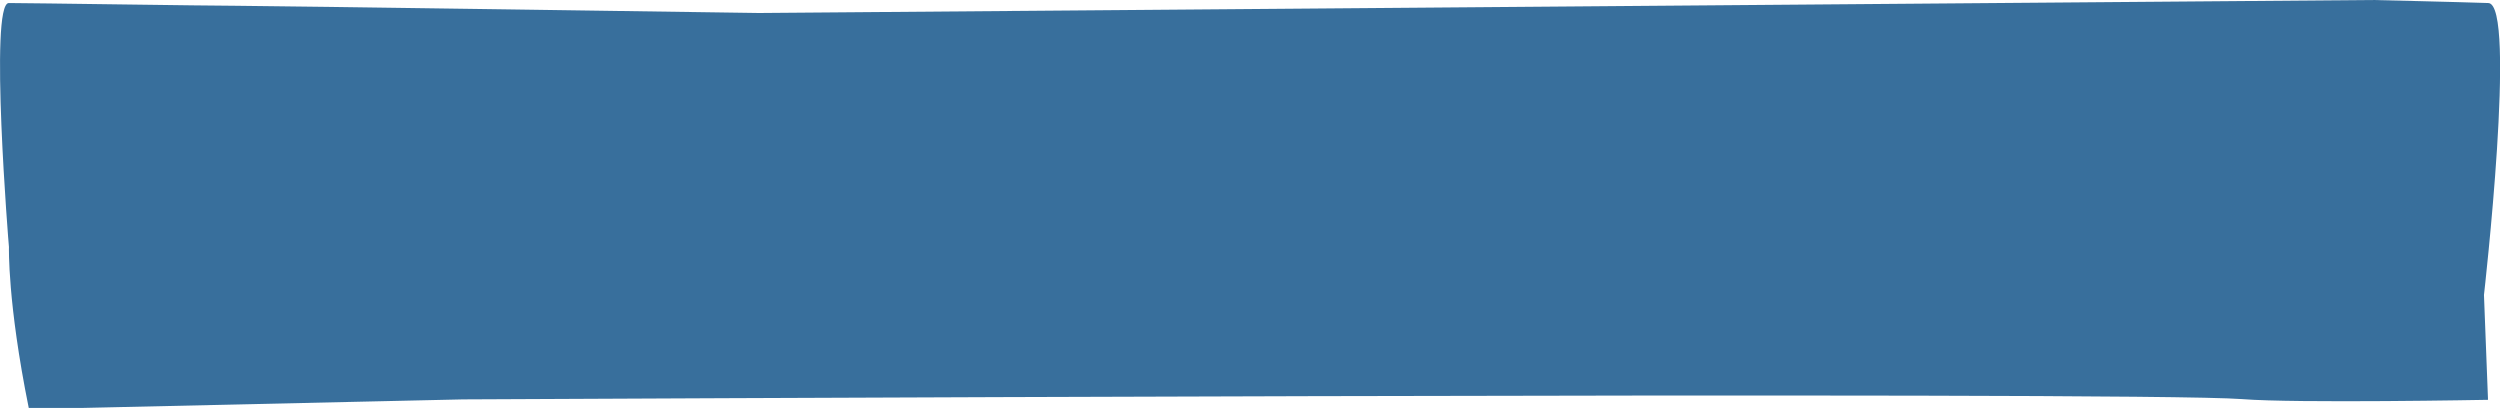 <?xml version="1.0" encoding="UTF-8"?>
<svg id="Calque_6" data-name="Calque 6" xmlns="http://www.w3.org/2000/svg" viewBox="0 0 173.08 28.24">
  <defs>
    <style>
      .cls-1 {
        fill: #386f9c;
      }

      .cls-1, .cls-2 {
        stroke-width: 0px;
      }

      .cls-2 {
        fill: #fff;
      }
    </style>
  </defs>
  <path class="cls-1" d="M1.99,28.24c-1.48-7.32-1.37-11.14-1.37-11.14C.61,17.1-.76.21.61.21s13.91.19,15.77.19,36.17.5,36.17.5l111.72-.9s6,.14,8,.21c2,.06-.3,20.21-.3,20.21l.28,7.26s-13.29.25-17.04-.05c-7.36-.57-123.15.02-123.15.02l-26.74.6H1.99Z"/>
</svg>